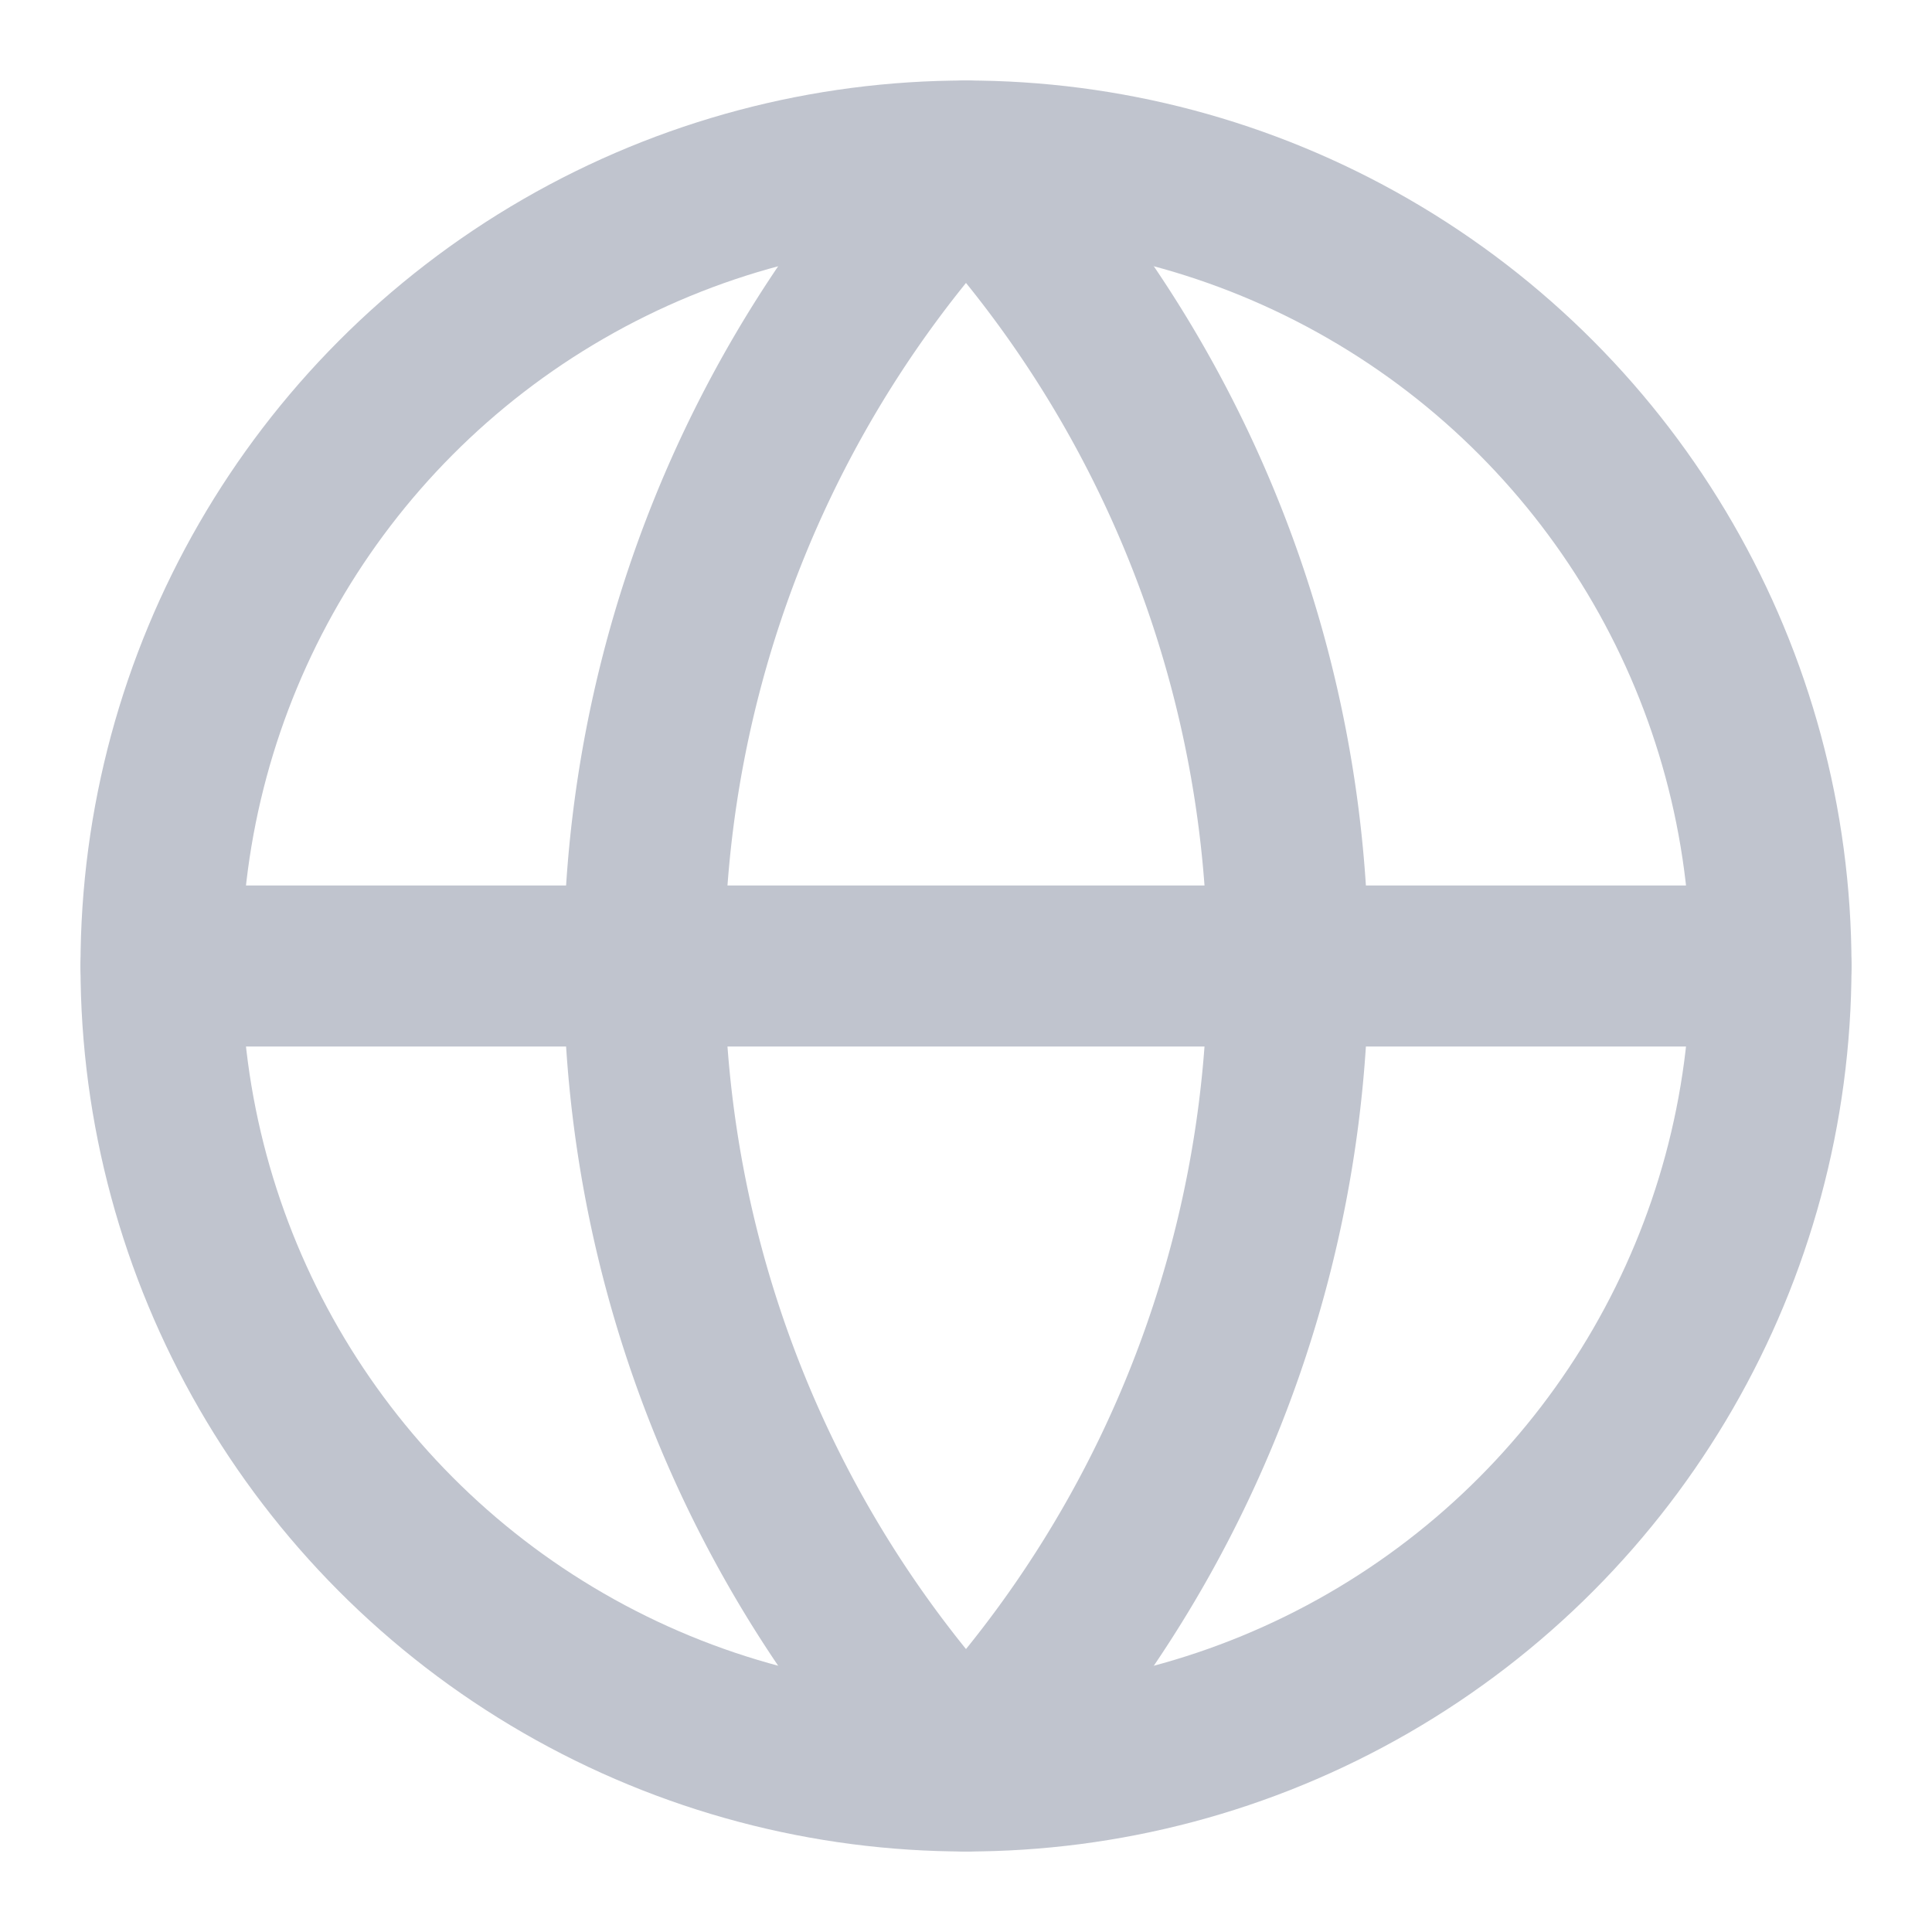 <svg xmlns="http://www.w3.org/2000/svg" width="24" height="24" viewBox="0 0 24 24" fill="none" stroke="#c0c4ce" stroke-width="2" stroke-linecap="round" stroke-linejoin="round" class="lucide lucide-globe-icon lucide-globe"><circle cx="12" cy="12" r="10"/><path d="M12 2a14.5 14.5 0 0 0 0 20 14.5 14.5 0 0 0 0-20"/><path d="M2 12h20"/></svg>